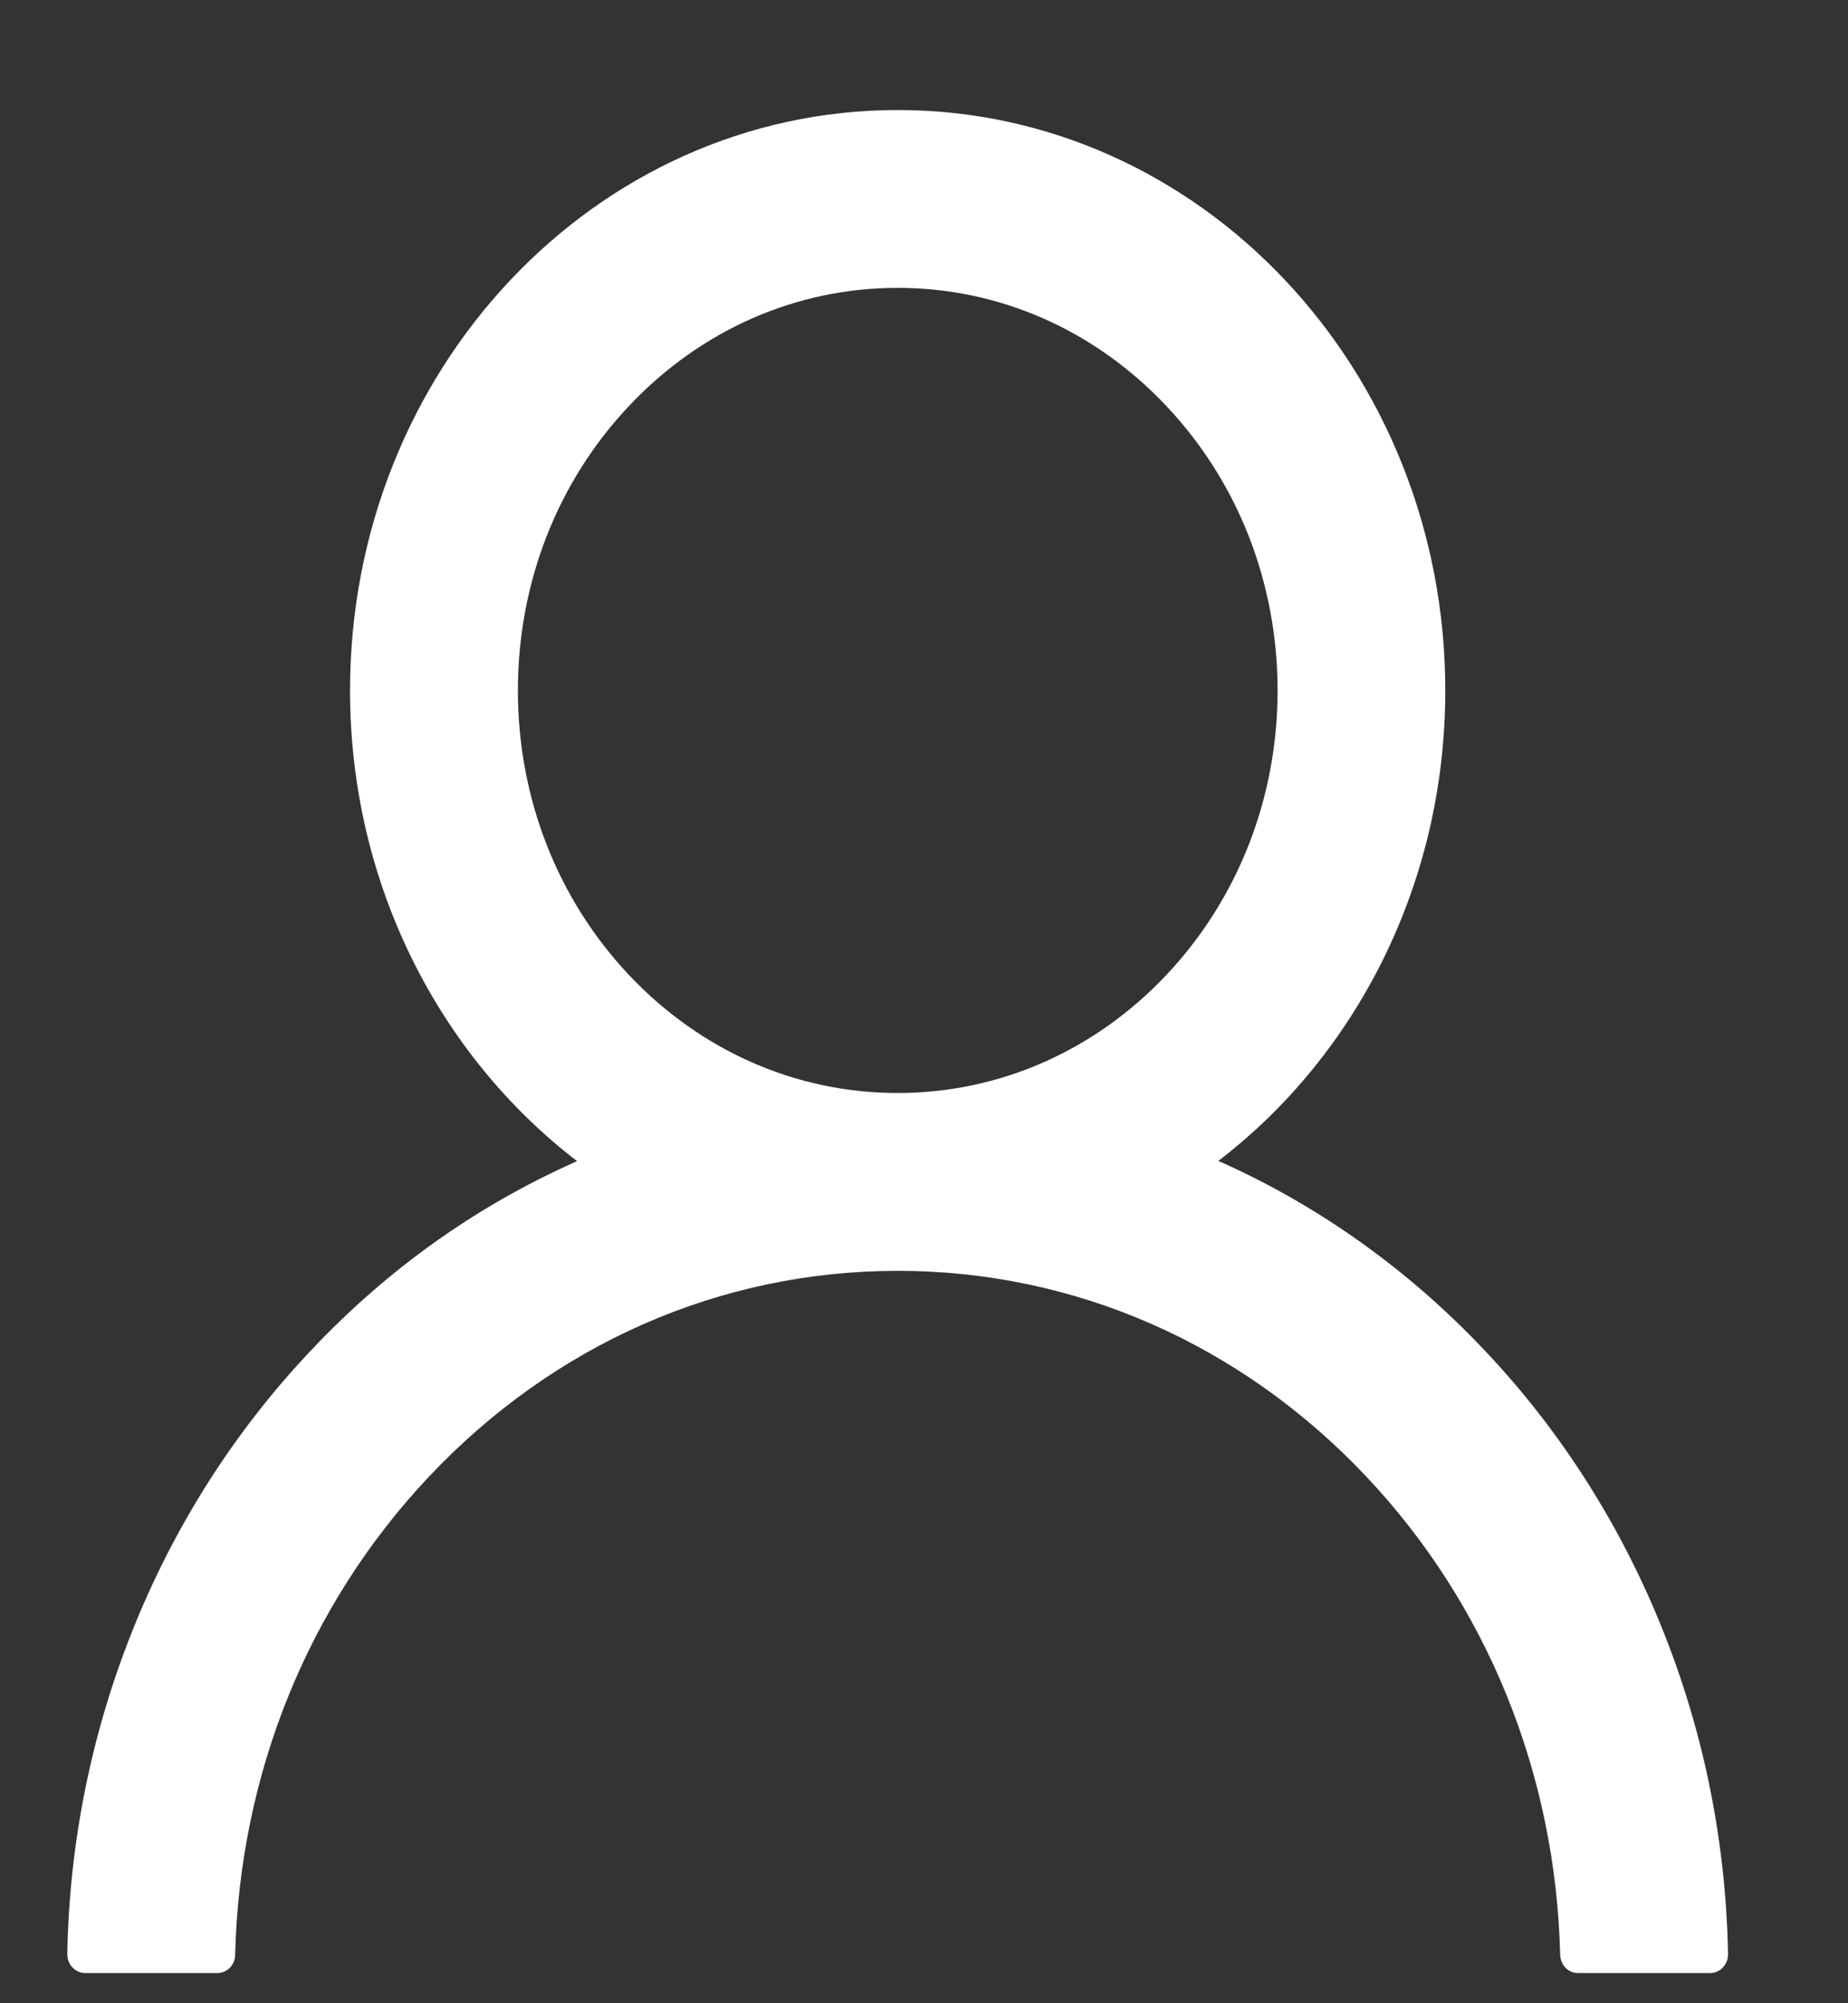 <svg width="12" height="13" viewBox="0 0 12 13" fill="none" xmlns="http://www.w3.org/2000/svg">
<rect x="0" y="0" width="12" height="13" fill="#333333" stroke="none"/>
<path d="M10.798 10.58C10.527 9.902 10.135 9.285 9.642 8.765C9.151 8.244 8.569 7.828 7.928 7.541C7.923 7.538 7.917 7.537 7.911 7.534C8.805 6.85 9.385 5.737 9.385 4.481C9.385 2.4 7.794 0.714 5.829 0.714C3.865 0.714 2.273 2.4 2.273 4.481C2.273 5.737 2.854 6.85 3.747 7.535C3.741 7.538 3.735 7.54 3.73 7.543C3.087 7.83 2.511 8.241 2.016 8.767C1.524 9.287 1.131 9.903 0.86 10.582C0.594 11.246 0.45 11.958 0.437 12.679C0.437 12.696 0.44 12.712 0.445 12.727C0.451 12.742 0.459 12.756 0.47 12.767C0.481 12.779 0.493 12.788 0.507 12.794C0.522 12.801 0.537 12.804 0.552 12.804H1.412C1.476 12.804 1.526 12.751 1.527 12.685C1.556 11.513 2 10.415 2.786 9.582C3.599 8.721 4.679 8.247 5.829 8.247C6.979 8.247 8.059 8.721 8.872 9.582C9.658 10.415 10.102 11.513 10.131 12.685C10.133 12.752 10.183 12.804 10.246 12.804H11.106C11.121 12.804 11.137 12.801 11.151 12.794C11.165 12.788 11.178 12.779 11.188 12.767C11.199 12.756 11.207 12.742 11.213 12.727C11.219 12.712 11.221 12.696 11.221 12.679C11.207 11.953 11.065 11.247 10.798 10.58ZM5.829 7.093C5.171 7.093 4.551 6.821 4.085 6.328C3.619 5.834 3.363 5.178 3.363 4.481C3.363 3.783 3.619 3.127 4.085 2.634C4.551 2.14 5.171 1.868 5.829 1.868C6.487 1.868 7.107 2.14 7.573 2.634C8.039 3.127 8.296 3.783 8.296 4.481C8.296 5.178 8.039 5.834 7.573 6.328C7.107 6.821 6.487 7.093 5.829 7.093Z" fill="white"/>
</svg>
